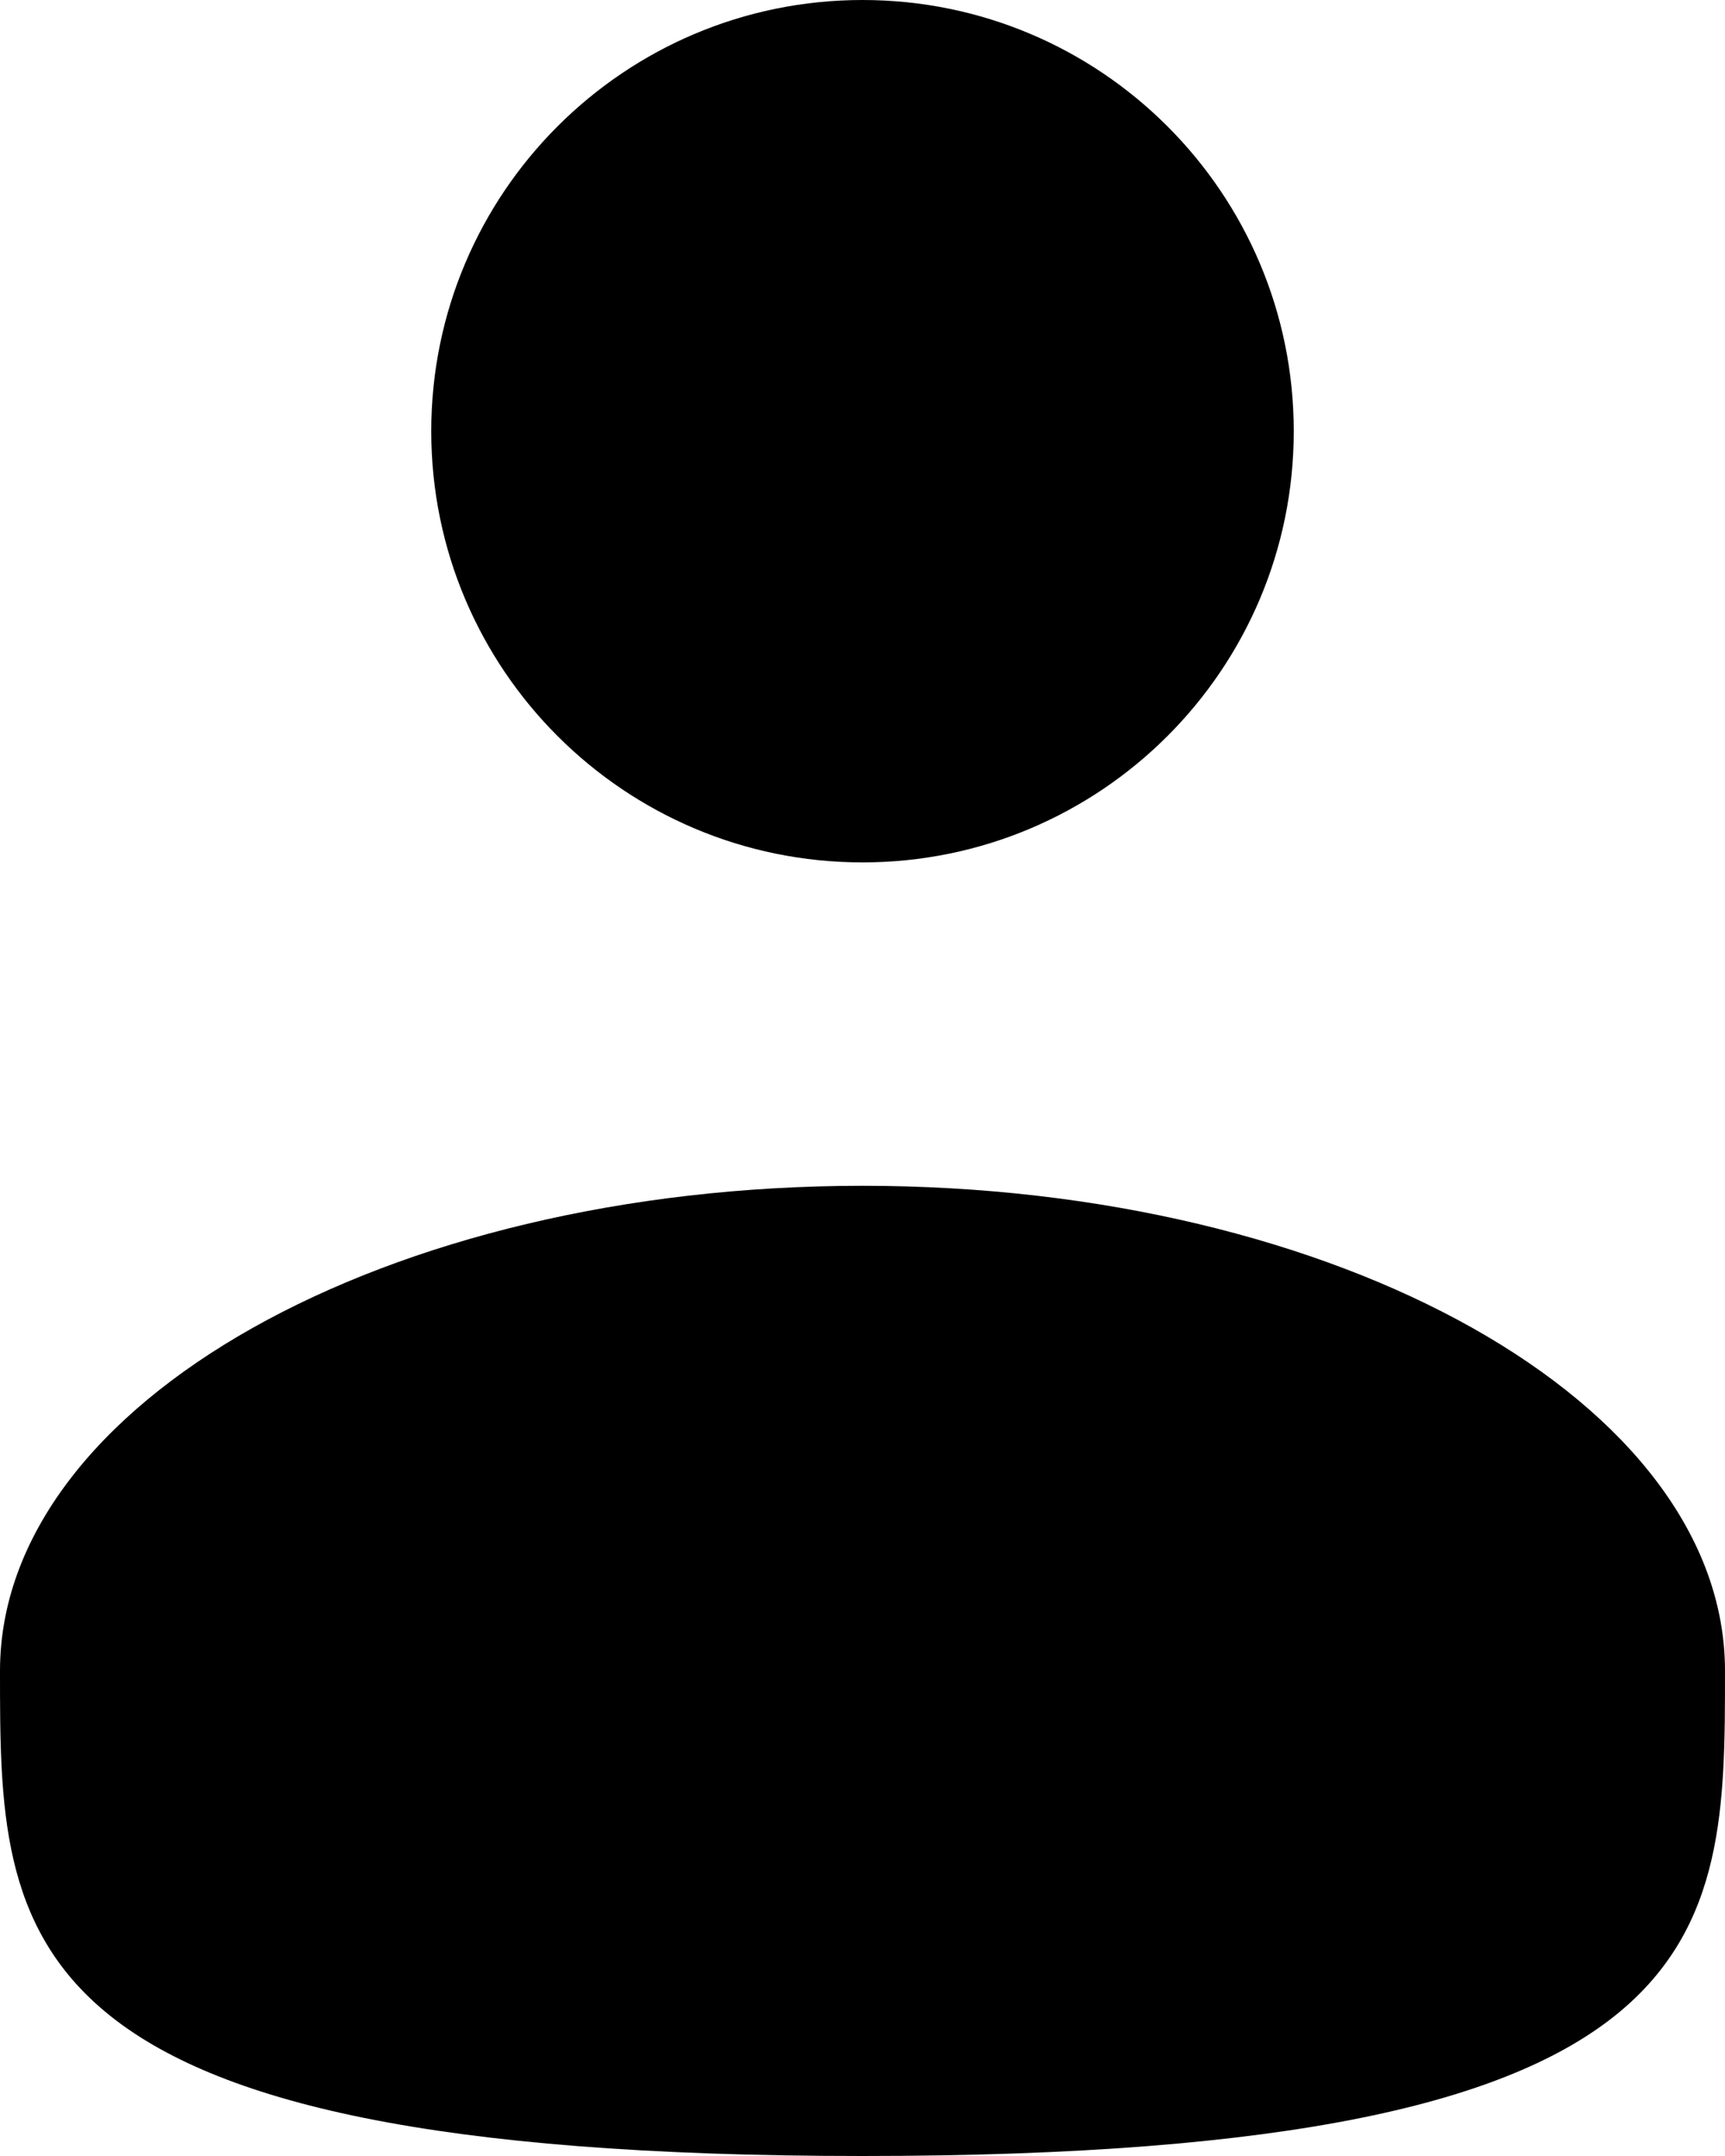 <svg width="20" height="25" viewBox="0 0 20 25" fill="none" xmlns="http://www.w3.org/2000/svg">
  <path
    d="M10 10C12.761 10 15 7.761 15 5C15 2.239 12.761 0 10 0C7.239 0 5 2.239 5 5C5 7.761 7.239 10 10 10Z"
    fill="currentColor" />
  <path
    d="M20 19.375C20 22.481 20 25 10 25C0 25 0 22.481 0 19.375C0 16.269 4.478 13.75 10 13.75C15.523 13.75 20 16.269 20 19.375Z"
    fill="currentColor" />
</svg>